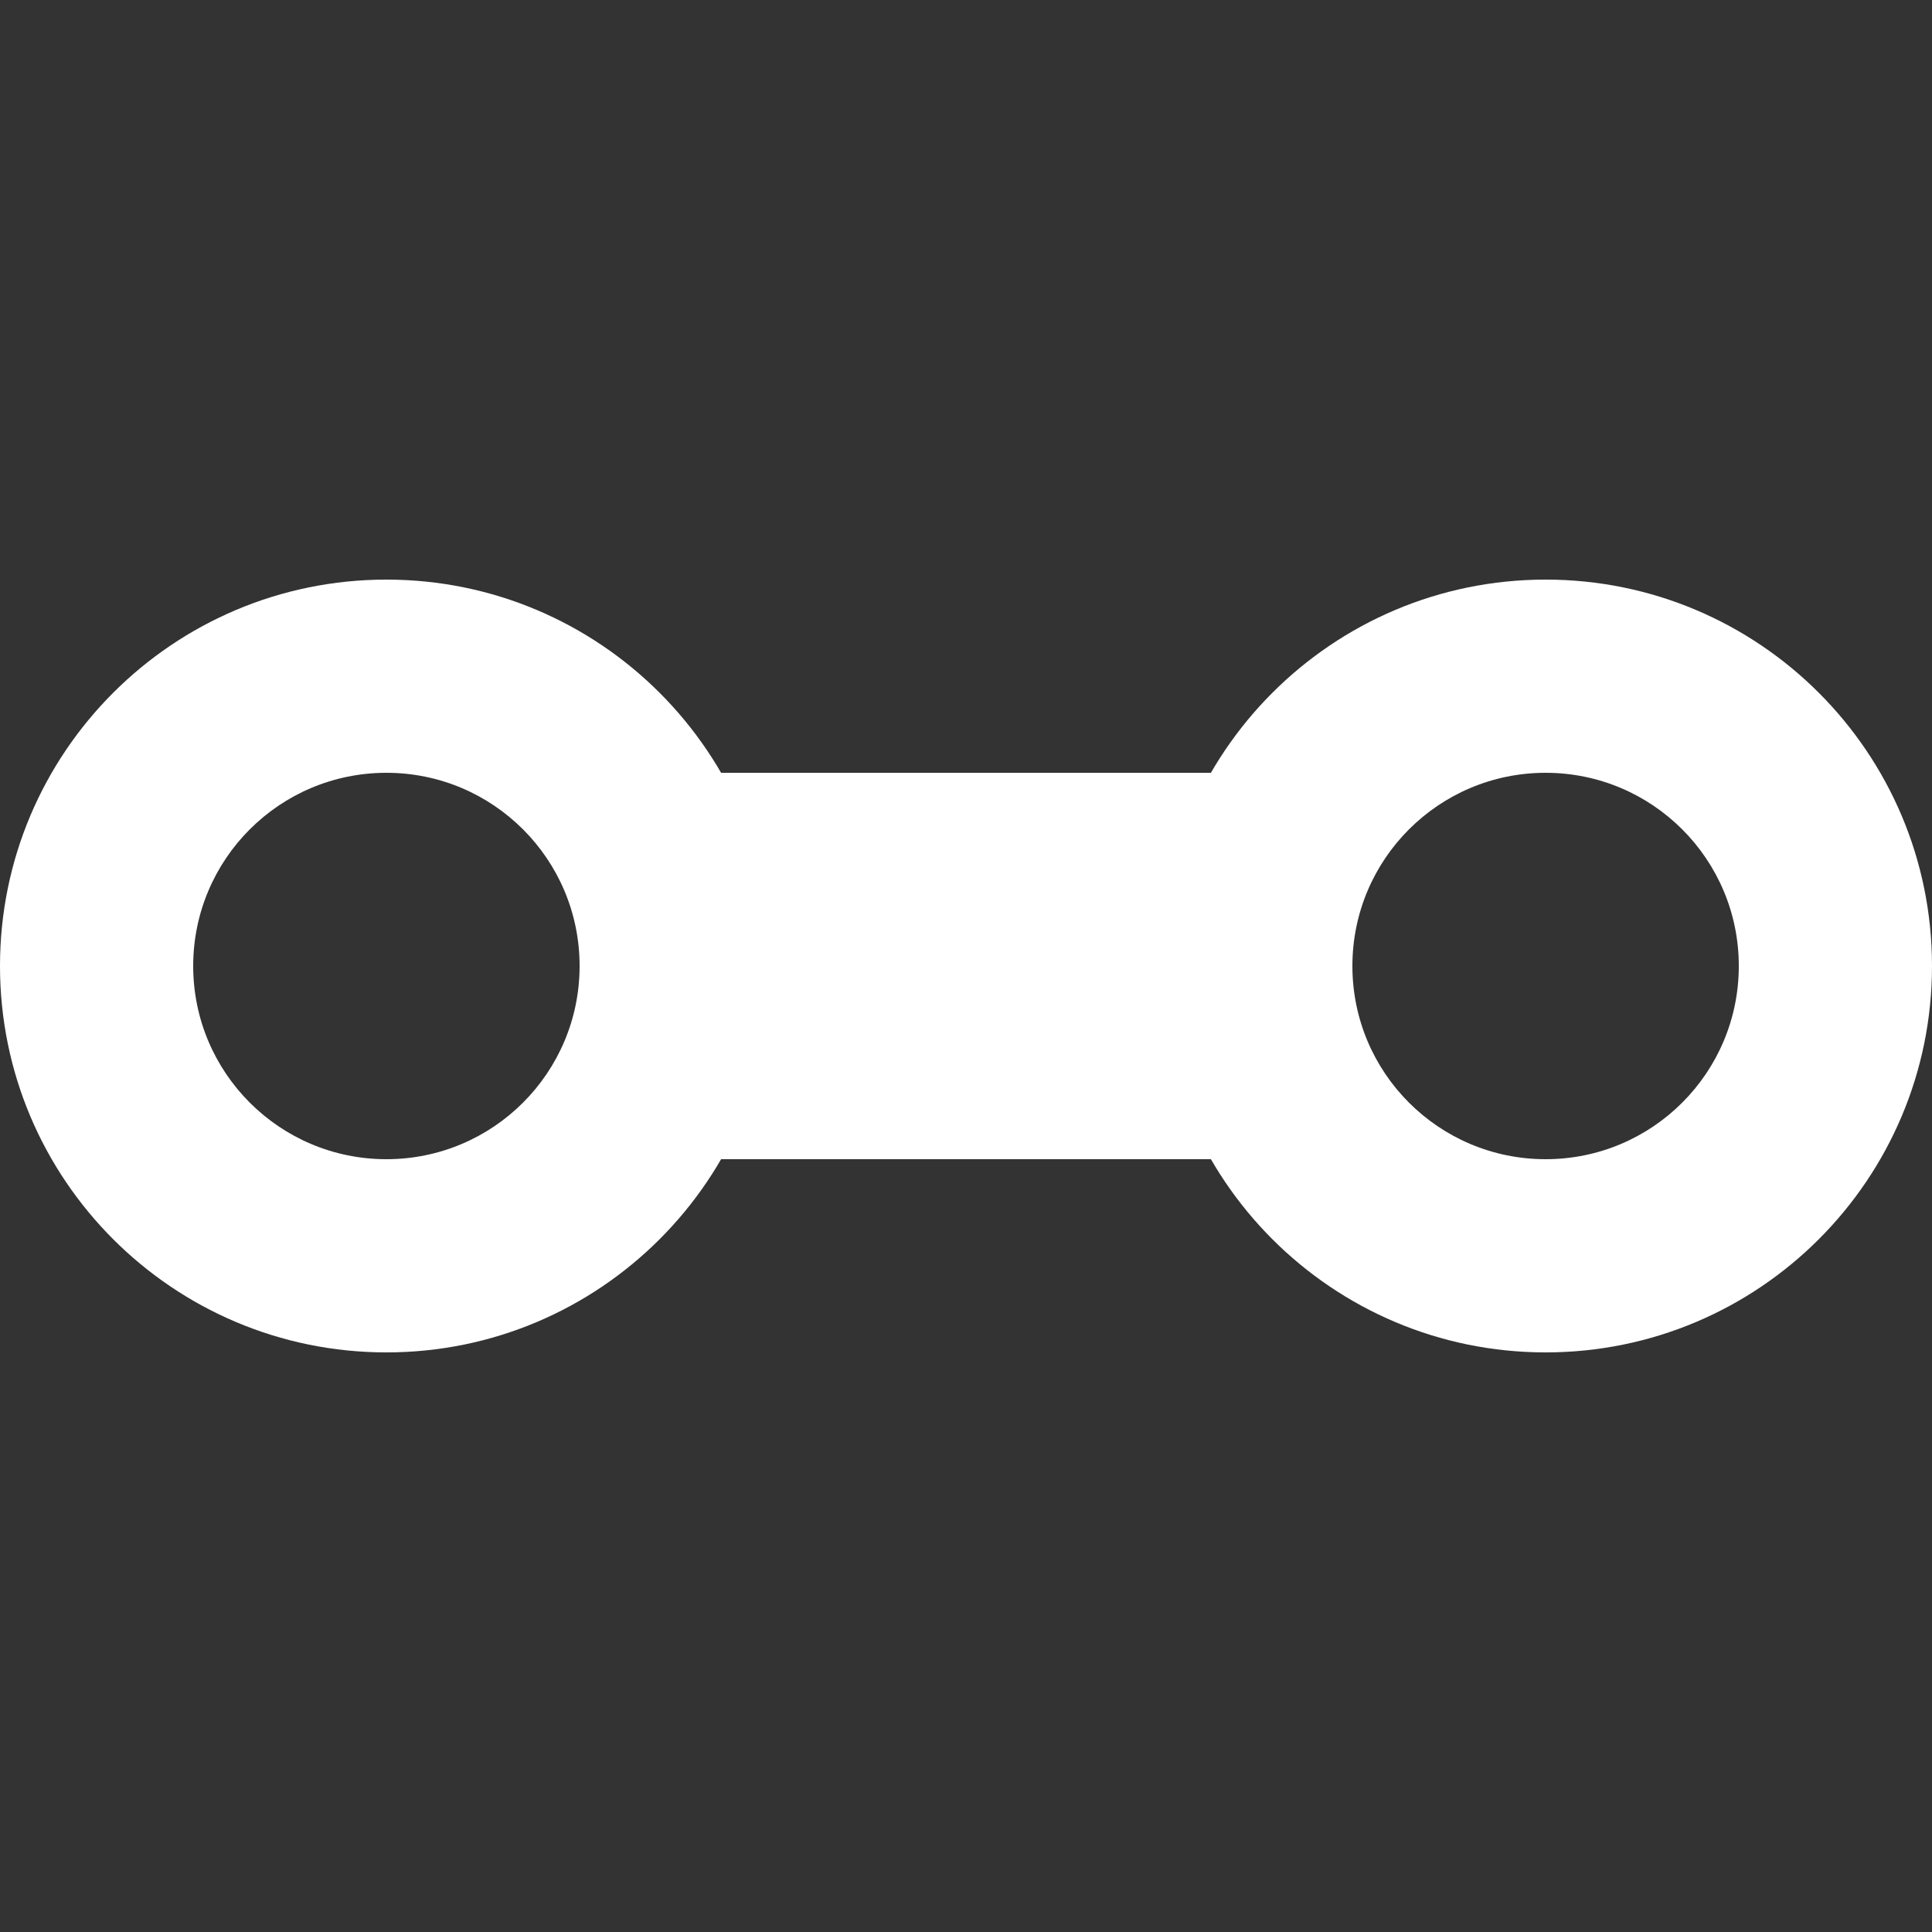 <?xml version="1.0" encoding="UTF-8" standalone="no"?>
<svg width="20px" height="20px" viewBox="0 0 20 20" version="1.1" xmlns="http://www.w3.org/2000/svg" xmlns:xlink="http://www.w3.org/1999/xlink" xmlns:sketch="http://www.bohemiancoding.com/sketch/ns">
    <rect x="0" y="0" width="20" height="20" fill="#333333" stroke="none"/>
    <title>binding</title>
    <description>Created with Sketch (http://www.bohemiancoding.com/sketch)</description>
    <defs></defs>
    <g id="Page 1" fill="#D8D8D8" fill-rule="evenodd">
        <g id="Binding">
            <path d="M4,14 C1.791,14 0,12.209 0,10 C0,7.791 1.791,6 4,6 C6.209,6 8,7.791 8,10 C8,12.209 6.209,14 4,14 Z M4,12 C5.105,12 6,11.105 6,10 C6,8.895 5.105,8 4,8 C2.895,8 2,8.895 2,10 C2,11.105 2.895,12 4,12 Z M4,12" id="Oval 1" fill="#FFFFFF"></path>
            <path d="M16,14 C13.791,14 12,12.209 12,10 C12,7.791 13.791,6 16,6 C18.209,6 20,7.791 20,10 C20,12.209 18.209,14 16,14 Z M16,12 C17.105,12 18,11.105 18,10 C18,8.895 17.105,8 16,8 C14.895,8 14,8.895 14,10 C14,11.105 14.895,12 16,12 Z M16,12" id="Oval 1 copy" fill="#FFFFFF"></path>
            <path d="M7,8 L7,12 L13,12 L13,8 L7,8 Z M7,8" id="Rectangle 3" fill="#FFFFFF"></path>
        </g>
    </g>
</svg>